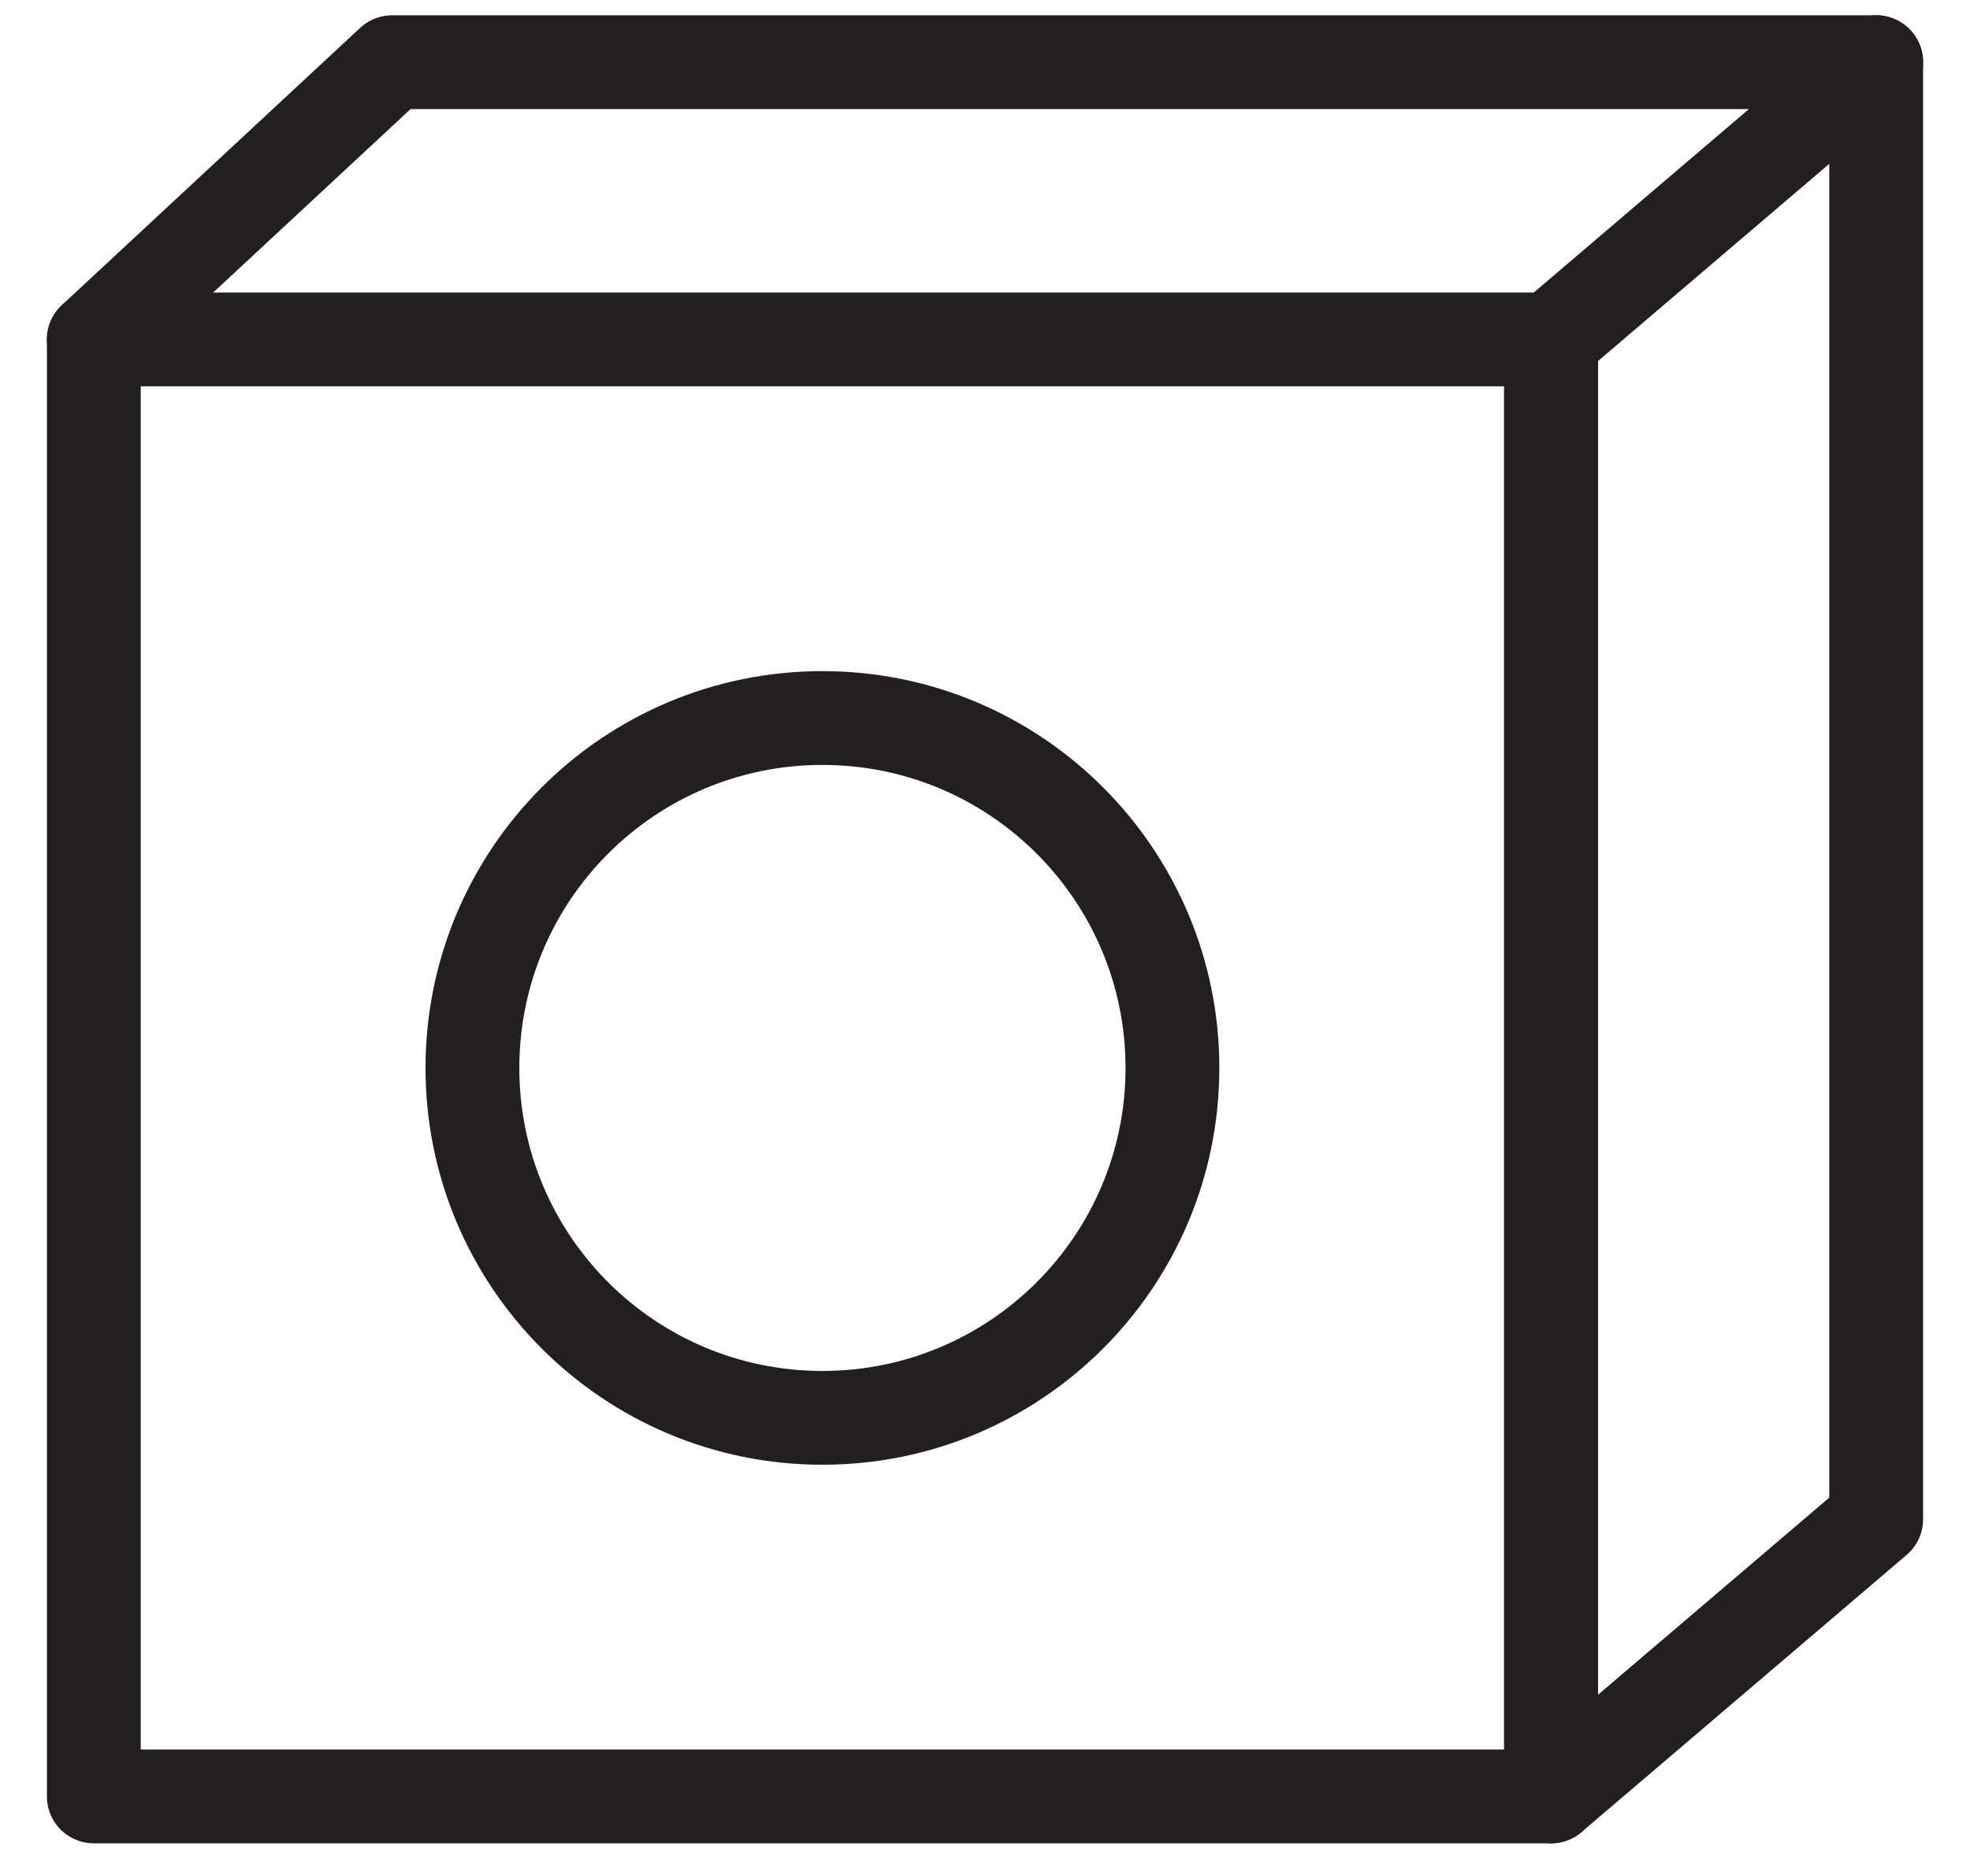<svg width="21" height="20" viewBox="0 0 21 20" fill="none" xmlns="http://www.w3.org/2000/svg">
<path d="M16.534 3.619H1V19.152H16.534V3.619Z" stroke="#231F20" stroke-miterlimit="10" stroke-linecap="round" stroke-linejoin="round"/>
<path d="M20 16.197L16.534 19.152V3.619L20 0.663V16.197Z" stroke="#231F20" stroke-miterlimit="10" stroke-linecap="round" stroke-linejoin="round"/>
<path d="M20 0.663H4.18L1 3.619" stroke="#231F20" stroke-miterlimit="10" stroke-linecap="round" stroke-linejoin="round"/>
<path d="M8.767 15.116C10.827 15.116 12.498 13.446 12.498 11.386C12.498 9.325 10.827 7.655 8.767 7.655C6.706 7.655 5.036 9.325 5.036 11.386C5.036 13.446 6.706 15.116 8.767 15.116Z" stroke="#231F20" stroke-miterlimit="10" stroke-linecap="round" stroke-linejoin="round"/>
</svg>
